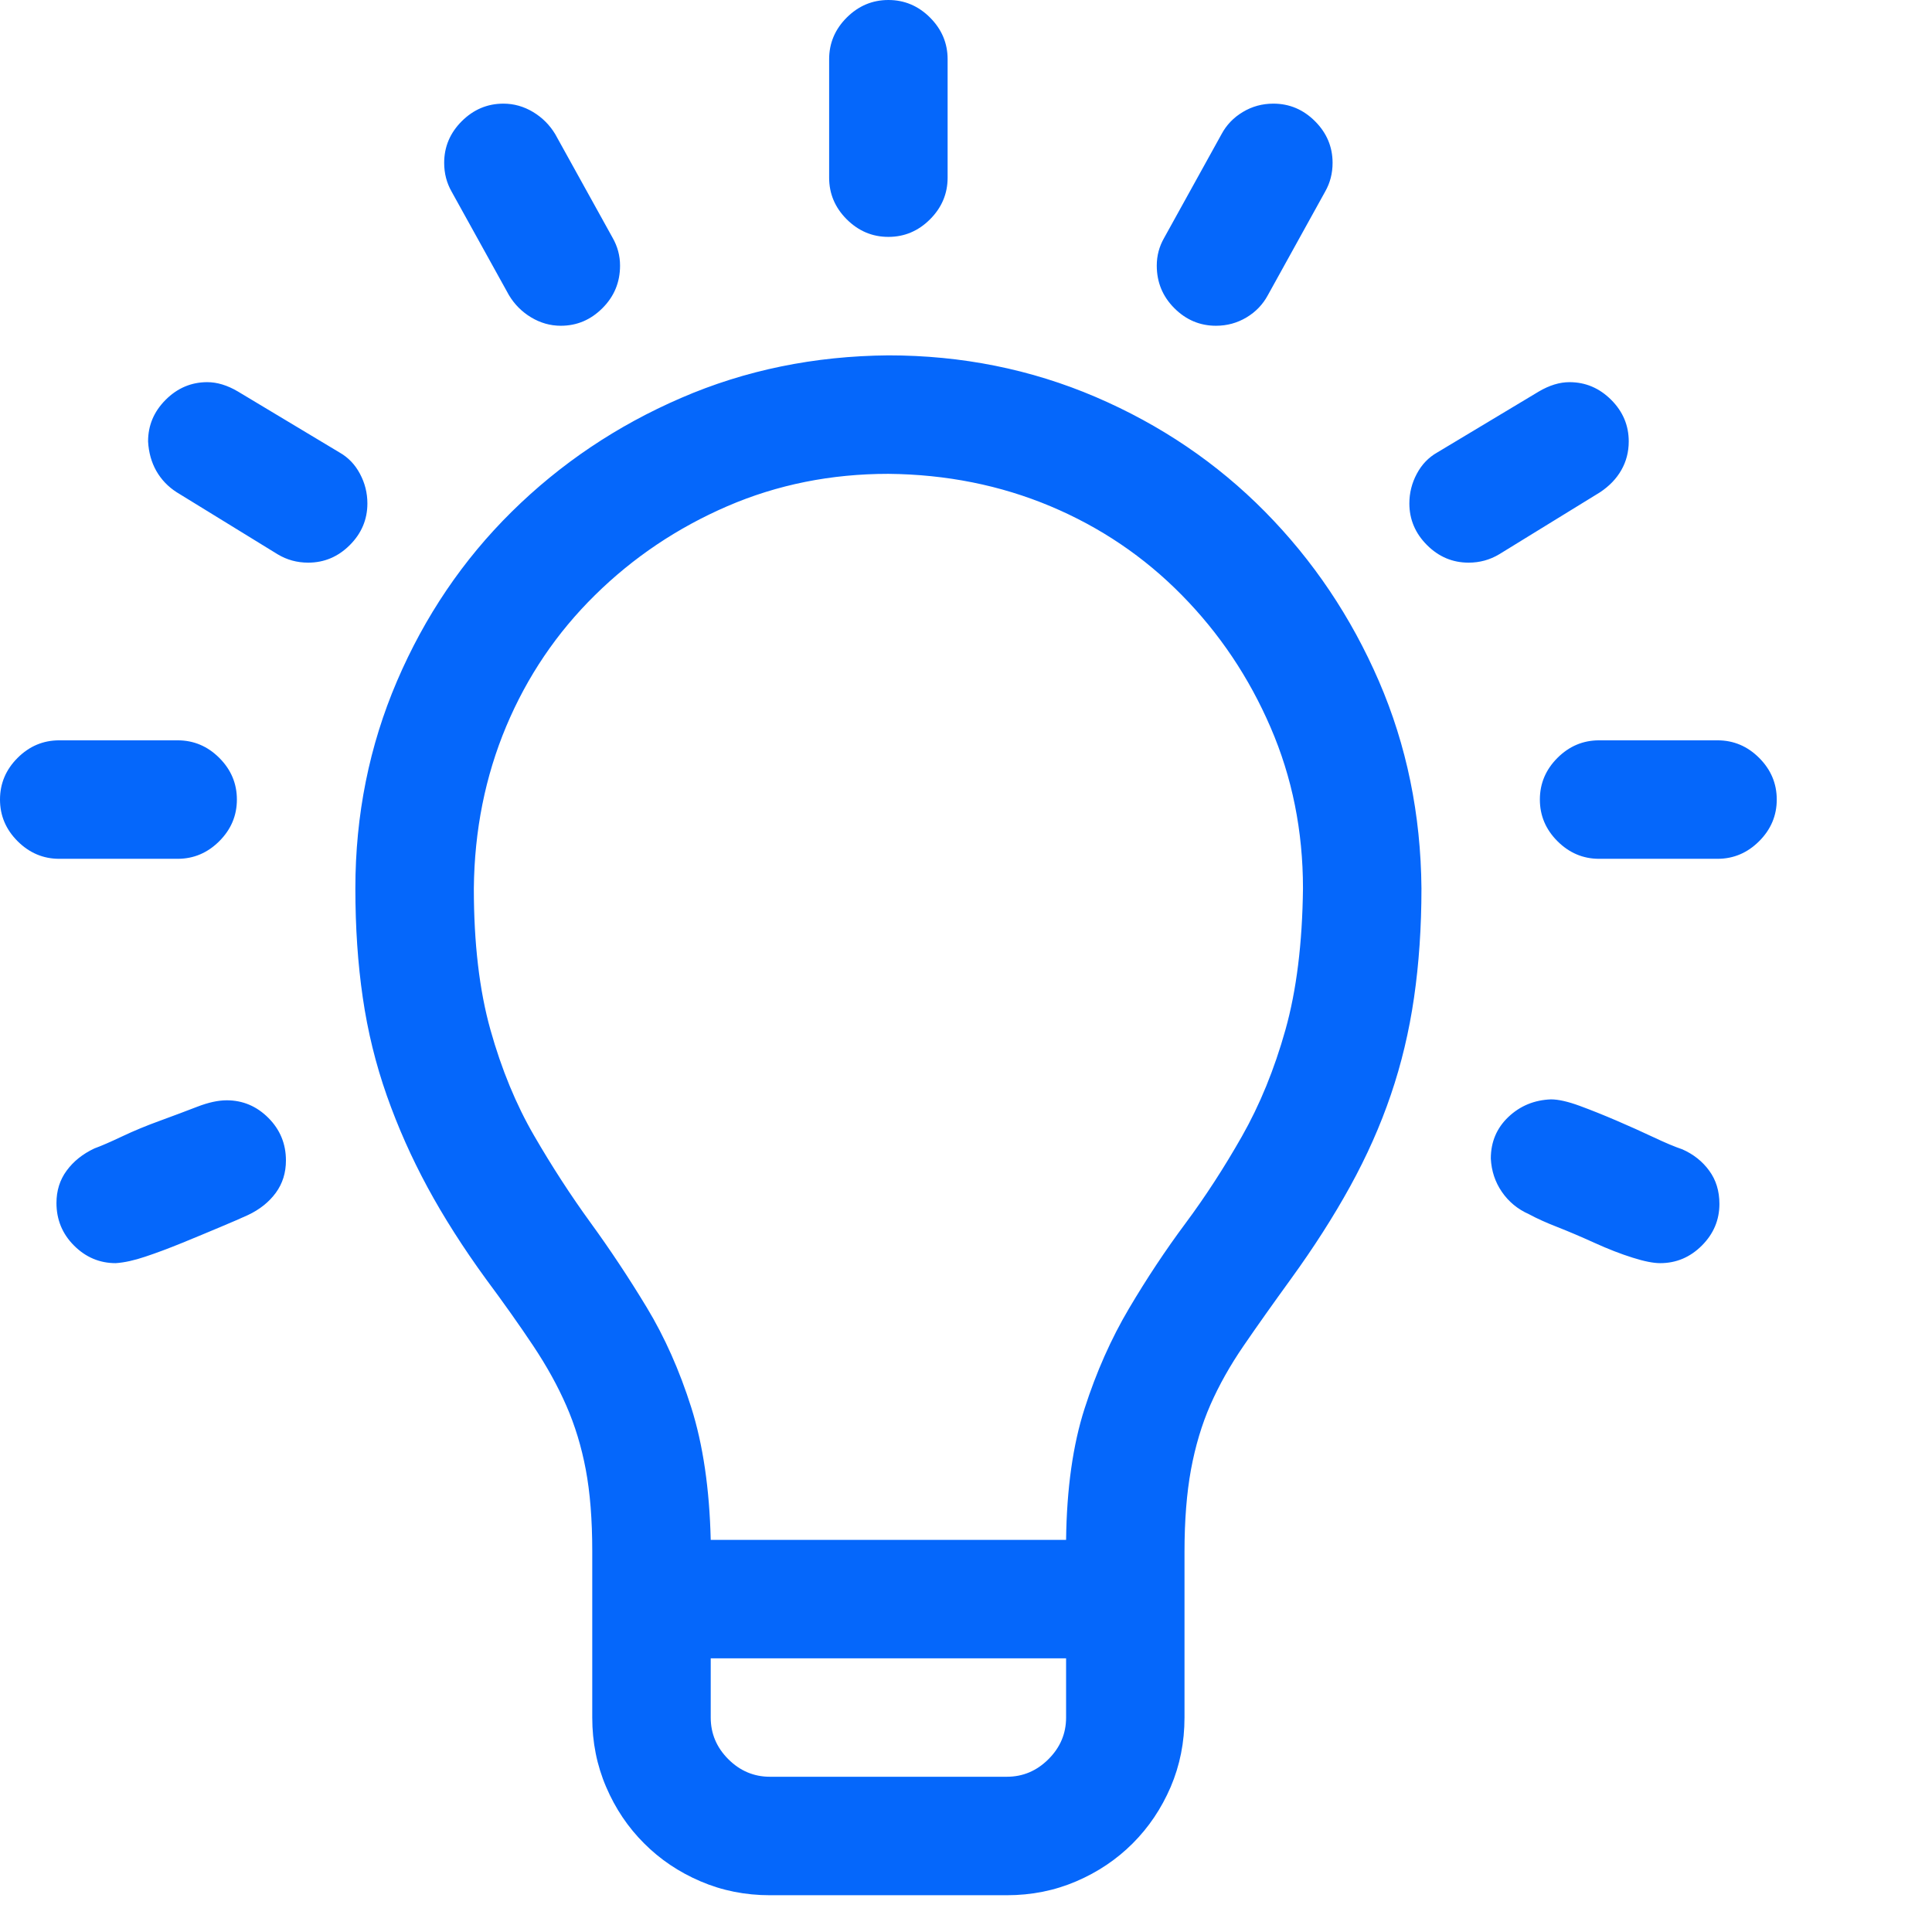 <svg width="31" height="31" viewBox="0 0 31 31" fill="none" xmlns="http://www.w3.org/2000/svg">
<path d="M14.255 5.702C15.433 5.702 16.541 5.925 17.581 6.37C18.62 6.816 19.526 7.429 20.298 8.211C21.07 8.993 21.679 9.899 22.125 10.929C22.57 11.958 22.798 13.067 22.808 14.255C22.808 14.878 22.768 15.462 22.689 16.007C22.61 16.551 22.486 17.071 22.317 17.566C22.149 18.061 21.931 18.551 21.664 19.036C21.397 19.521 21.08 20.016 20.714 20.521C20.427 20.917 20.174 21.273 19.957 21.59C19.739 21.907 19.561 22.224 19.422 22.54C19.283 22.857 19.18 23.203 19.11 23.58C19.041 23.956 19.006 24.396 19.006 24.901V27.559C19.006 27.955 18.932 28.326 18.784 28.673C18.635 29.019 18.432 29.321 18.175 29.578C17.917 29.836 17.615 30.039 17.269 30.187C16.922 30.336 16.551 30.41 16.155 30.41H12.354C11.958 30.41 11.587 30.336 11.24 30.187C10.894 30.039 10.592 29.836 10.335 29.578C10.077 29.321 9.874 29.019 9.726 28.673C9.577 28.326 9.503 27.955 9.503 27.559V24.886C9.503 24.381 9.468 23.946 9.399 23.58C9.33 23.213 9.226 22.872 9.087 22.555C8.949 22.238 8.771 21.917 8.553 21.59C8.335 21.263 8.083 20.907 7.796 20.521C7.429 20.016 7.117 19.526 6.86 19.051C6.603 18.576 6.385 18.086 6.207 17.581C6.029 17.076 5.9 16.551 5.821 16.007C5.741 15.462 5.702 14.878 5.702 14.255C5.702 13.077 5.925 11.968 6.37 10.929C6.816 9.889 7.429 8.983 8.211 8.211C8.993 7.439 9.899 6.83 10.929 6.385C11.958 5.939 13.067 5.712 14.255 5.702ZM17.106 27.559V26.609H11.404V27.559C11.404 27.816 11.498 28.039 11.686 28.227C11.874 28.415 12.097 28.509 12.354 28.509H16.155C16.413 28.509 16.635 28.415 16.823 28.227C17.012 28.039 17.106 27.816 17.106 27.559ZM20.907 14.255C20.907 13.334 20.734 12.473 20.387 11.671C20.041 10.869 19.566 10.161 18.962 9.548C18.358 8.934 17.655 8.459 16.853 8.122C16.051 7.786 15.185 7.612 14.255 7.603C13.334 7.603 12.473 7.776 11.671 8.122C10.869 8.469 10.161 8.944 9.548 9.548C8.934 10.152 8.459 10.854 8.122 11.656C7.786 12.458 7.612 13.324 7.603 14.255C7.603 15.136 7.692 15.893 7.87 16.526C8.048 17.16 8.281 17.724 8.568 18.219C8.855 18.714 9.157 19.18 9.473 19.615C9.79 20.051 10.092 20.506 10.379 20.981C10.666 21.456 10.904 21.991 11.092 22.585C11.28 23.179 11.384 23.887 11.404 24.708H17.106C17.116 23.887 17.215 23.184 17.403 22.6C17.591 22.016 17.828 21.481 18.115 20.996C18.402 20.511 18.704 20.056 19.021 19.63C19.338 19.204 19.64 18.739 19.927 18.234C20.214 17.729 20.447 17.16 20.625 16.526C20.803 15.893 20.897 15.136 20.907 14.255ZM14.255 3.801C13.997 3.801 13.775 3.707 13.586 3.519C13.398 3.331 13.304 3.108 13.304 2.851V0.95C13.304 0.693 13.398 0.47 13.586 0.282C13.775 0.094 13.997 0 14.255 0C14.512 0 14.735 0.094 14.923 0.282C15.111 0.47 15.205 0.693 15.205 0.95V2.851C15.205 3.108 15.111 3.331 14.923 3.519C14.735 3.707 14.512 3.801 14.255 3.801ZM2.851 13.78H0.95C0.693 13.78 0.47 13.685 0.282 13.497C0.094 13.309 0 13.087 0 12.829C0 12.572 0.094 12.349 0.282 12.161C0.47 11.973 0.693 11.879 0.95 11.879H2.851C3.108 11.879 3.331 11.973 3.519 12.161C3.707 12.349 3.801 12.572 3.801 12.829C3.801 13.087 3.707 13.309 3.519 13.497C3.331 13.685 3.108 13.78 2.851 13.78ZM3.638 17.655C3.895 17.655 4.118 17.749 4.306 17.937C4.494 18.125 4.588 18.353 4.588 18.62C4.588 18.818 4.534 18.991 4.425 19.14C4.316 19.288 4.168 19.407 3.979 19.496C3.871 19.546 3.722 19.61 3.534 19.689C3.346 19.768 3.143 19.853 2.925 19.942C2.707 20.031 2.509 20.105 2.331 20.164C2.153 20.224 1.995 20.259 1.856 20.268C1.599 20.268 1.376 20.174 1.188 19.986C1 19.798 0.906 19.57 0.906 19.303C0.906 19.105 0.96 18.932 1.069 18.784C1.178 18.635 1.326 18.516 1.515 18.427C1.623 18.388 1.772 18.323 1.96 18.234C2.148 18.145 2.351 18.061 2.569 17.982C2.787 17.902 2.985 17.828 3.163 17.759C3.341 17.69 3.499 17.655 3.638 17.655ZM5.895 8.078C5.895 8.335 5.801 8.558 5.613 8.746C5.425 8.934 5.202 9.028 4.945 9.028C4.766 9.028 4.603 8.983 4.455 8.894L2.836 7.899C2.697 7.81 2.589 7.697 2.509 7.558C2.43 7.419 2.386 7.261 2.376 7.083C2.376 6.825 2.47 6.603 2.658 6.415C2.846 6.227 3.069 6.132 3.326 6.132C3.484 6.132 3.648 6.182 3.816 6.281L5.449 7.261C5.588 7.34 5.697 7.454 5.776 7.603C5.855 7.751 5.895 7.909 5.895 8.078ZM7.127 2.613C7.127 2.356 7.221 2.133 7.409 1.945C7.598 1.757 7.82 1.663 8.078 1.663C8.246 1.663 8.404 1.708 8.553 1.797C8.701 1.886 8.82 2.005 8.909 2.153L9.83 3.816C9.909 3.955 9.949 4.103 9.949 4.262C9.949 4.529 9.855 4.757 9.666 4.945C9.478 5.133 9.256 5.227 8.998 5.227C8.83 5.227 8.672 5.182 8.523 5.093C8.375 5.004 8.256 4.885 8.167 4.737L7.246 3.074C7.167 2.935 7.127 2.782 7.127 2.613ZM27.559 11.879C27.816 11.879 28.039 11.973 28.227 12.161C28.415 12.349 28.509 12.572 28.509 12.829C28.509 13.087 28.415 13.309 28.227 13.497C28.039 13.685 27.816 13.78 27.559 13.78H25.658C25.401 13.78 25.178 13.685 24.99 13.497C24.802 13.309 24.708 13.087 24.708 12.829C24.708 12.572 24.802 12.349 24.99 12.161C25.178 11.973 25.401 11.879 25.658 11.879H27.559ZM27.589 19.318C27.589 19.575 27.495 19.798 27.307 19.986C27.119 20.174 26.896 20.268 26.638 20.268C26.53 20.268 26.381 20.239 26.193 20.179C26.005 20.12 25.802 20.041 25.584 19.942C25.366 19.843 25.168 19.759 24.99 19.689C24.812 19.62 24.659 19.551 24.53 19.481C24.352 19.402 24.208 19.283 24.099 19.125C23.99 18.967 23.931 18.788 23.921 18.59C23.921 18.323 24.015 18.101 24.203 17.922C24.391 17.744 24.619 17.65 24.886 17.64C25.005 17.64 25.159 17.675 25.347 17.744C25.535 17.813 25.733 17.893 25.941 17.982C26.148 18.071 26.346 18.16 26.535 18.249C26.723 18.338 26.876 18.402 26.995 18.442C27.173 18.521 27.317 18.635 27.425 18.784C27.534 18.932 27.589 19.11 27.589 19.318ZM23.565 9.028C23.307 9.028 23.085 8.934 22.897 8.746C22.709 8.558 22.614 8.335 22.614 8.078C22.614 7.909 22.654 7.751 22.733 7.603C22.812 7.454 22.921 7.34 23.06 7.261L24.693 6.281C24.862 6.182 25.025 6.132 25.183 6.132C25.441 6.132 25.663 6.227 25.852 6.415C26.04 6.603 26.134 6.825 26.134 7.083C26.134 7.251 26.094 7.405 26.015 7.543C25.936 7.682 25.822 7.8 25.673 7.899L24.055 8.894C23.906 8.983 23.743 9.028 23.565 9.028ZM18.561 4.262C18.561 4.103 18.6 3.955 18.68 3.816L19.6 2.153C19.679 2.005 19.793 1.886 19.942 1.797C20.09 1.708 20.253 1.663 20.432 1.663C20.689 1.663 20.912 1.757 21.1 1.945C21.288 2.133 21.382 2.356 21.382 2.613C21.382 2.782 21.342 2.935 21.263 3.074L20.343 4.737C20.263 4.885 20.15 5.004 20.001 5.093C19.853 5.182 19.689 5.227 19.511 5.227C19.254 5.227 19.031 5.133 18.843 4.945C18.655 4.757 18.561 4.529 18.561 4.262Z" fill="#0567FB"/>
</svg>
